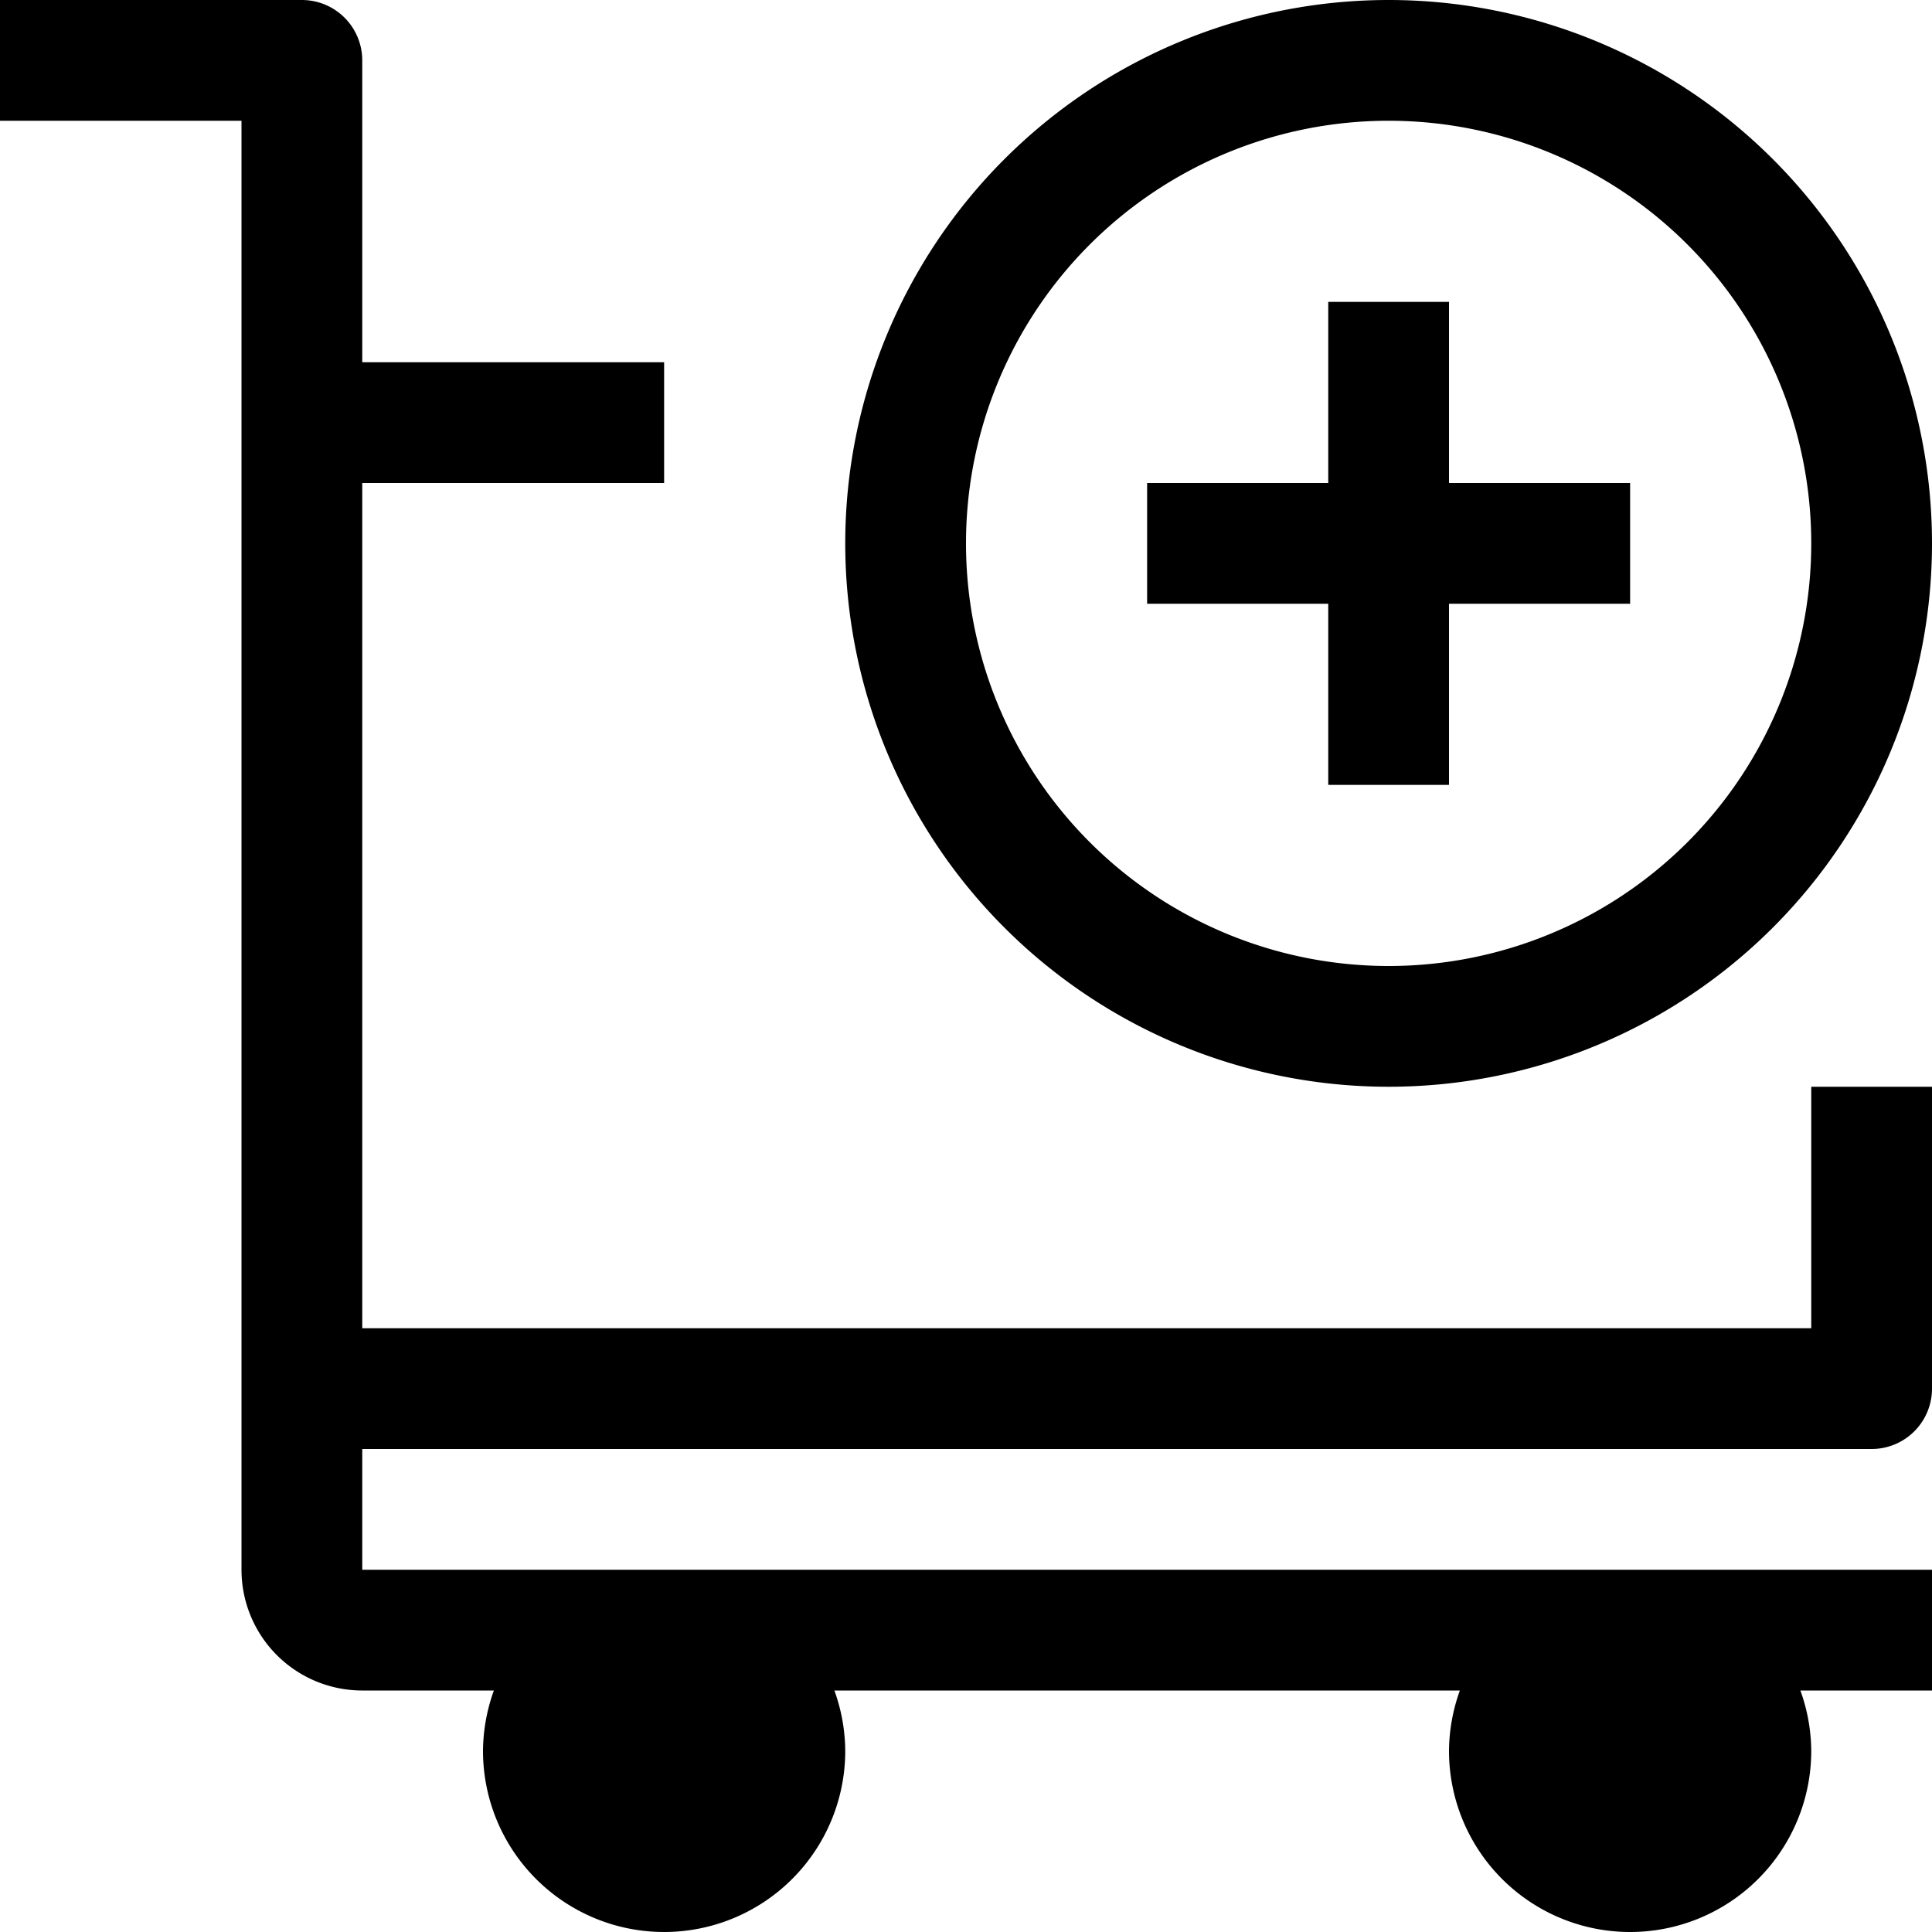 <?xml version="1.0" ?><svg viewBox="0 0 32 32" xmlns="http://www.w3.org/2000/svg"><title/><g data-name="46-Shopping Cart - Add" id="_46-Shopping_Cart_-_Add"><path d="M30,22H6V8h5V6H6V1A1,1,0,0,0,5,0H0V2H4V26a2,2,0,0,0,2,2H8.18A3,3,0,0,0,8,29a3,3,0,0,0,6,0,3,3,0,0,0-.18-1H24.18A3,3,0,0,0,24,29a3,3,0,0,0,6,0,3,3,0,0,0-.18-1H32V26H6V24H31a1,1,0,0,0,1-1V18H30Z"/><path d="M23,18a9,9,0,1,0-9-9A9,9,0,0,0,23,18ZM23,2a7,7,0,1,1-7,7A7,7,0,0,1,23,2Z"/><polygon points="22 13 24 13 24 10 27 10 27 8 24 8 24 5 22 5 22 8 19 8 19 10 22 10 22 13"/></g></svg>